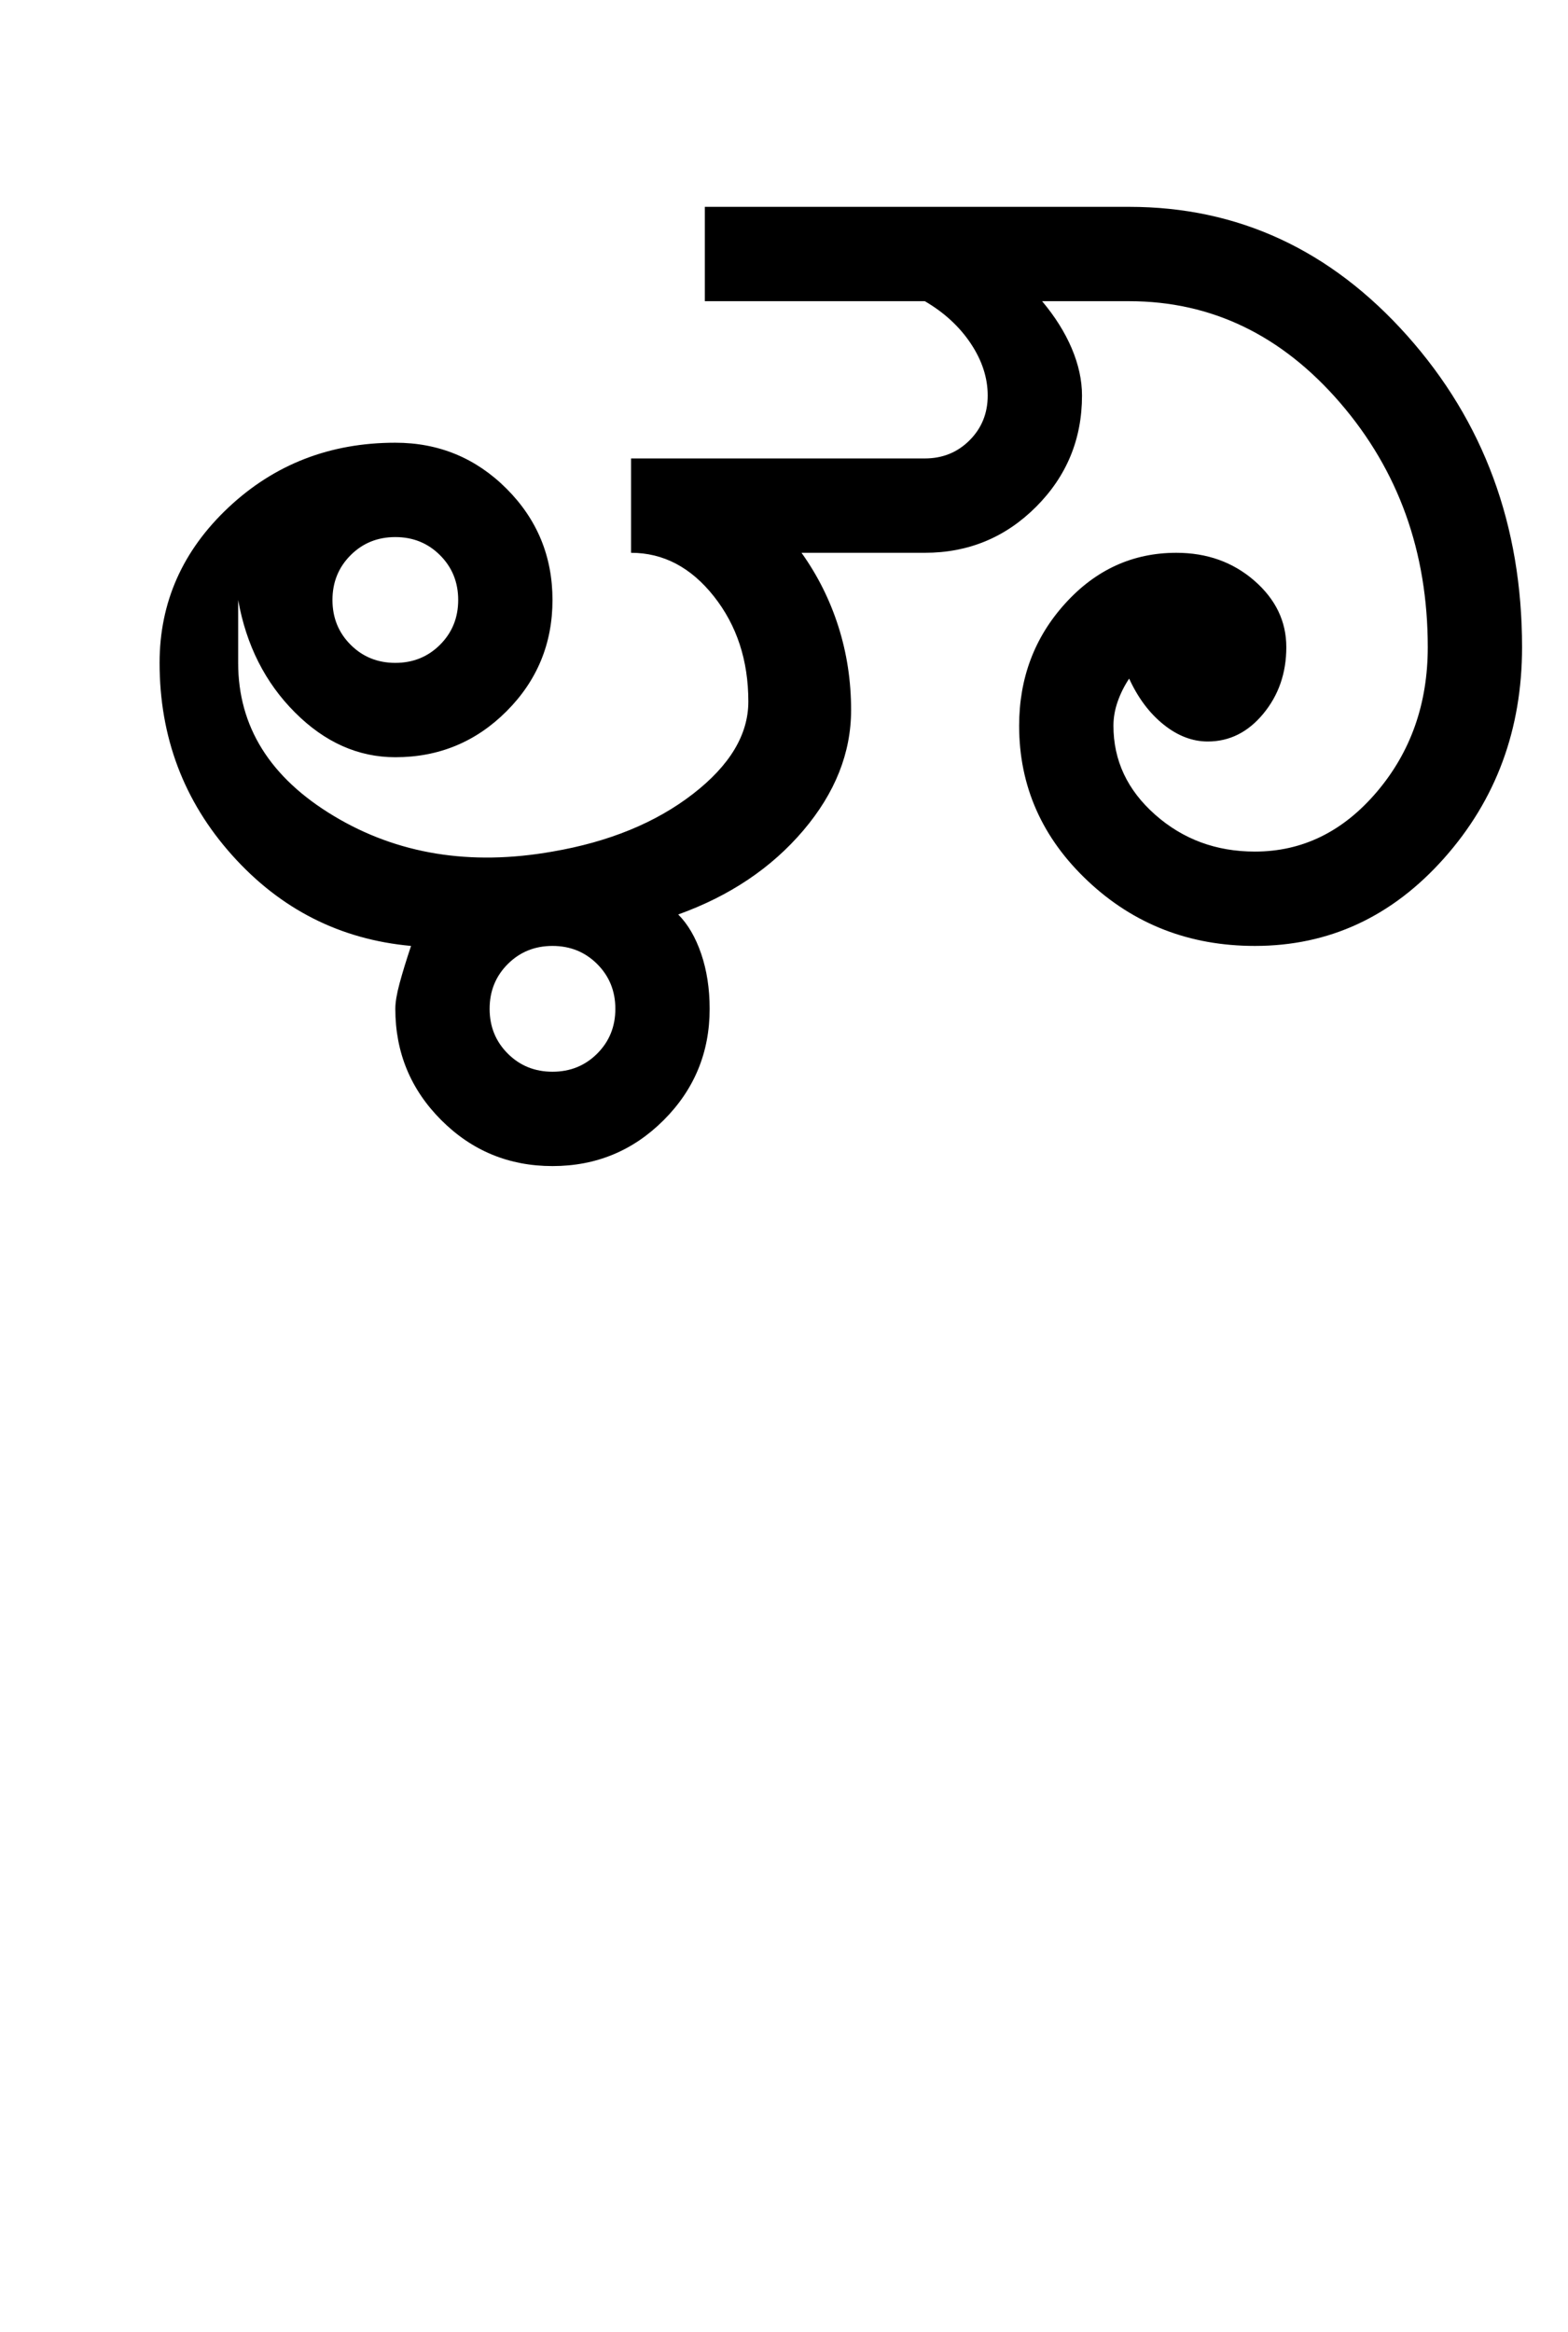 <?xml version="1.0" encoding="UTF-8"?>
<svg xmlns="http://www.w3.org/2000/svg" xmlns:xlink="http://www.w3.org/1999/xlink" width="324.25pt" height="482pt" viewBox="0 0 324.25 482" version="1.1">
<defs>
<g>
<symbol overflow="visible" id="glyph0-0">
<path style="stroke:none;" d="M 25 0 L 25 -175 L 175 -175 L 175 0 Z M 37.5 -12.5 L 162.5 -12.5 L 162.5 -162.5 L 37.5 -162.5 Z M 37.5 -12.5 "/>
</symbol>
<symbol overflow="visible" id="glyph0-1">
<path style="stroke:none;" d="M 52.75 -117 C 52.75 -113.332 54 -110.25 56.5 -107.75 C 59 -105.25 62.082 -104 65.75 -104 C 69.414 -104 72.5 -105.25 75 -107.75 C 77.5 -110.25 78.75 -113.332 78.75 -117 C 78.75 -120.664 77.5 -123.75 75 -126.25 C 72.5 -128.75 69.414 -130 65.75 -130 C 62.082 -130 59 -128.75 56.5 -126.25 C 54 -123.75 52.75 -120.664 52.75 -117 Z M 85.25 -32.5 C 85.25 -28.832 86.5 -25.75 89 -23.25 C 91.5 -20.75 94.582 -19.5 98.25 -19.5 C 101.914 -19.5 105 -20.75 107.5 -23.25 C 110 -25.75 111.25 -28.832 111.25 -32.5 C 111.25 -36.164 110 -39.25 107.5 -41.75 C 105 -44.25 101.914 -45.5 98.25 -45.5 C 94.582 -45.5 91.5 -44.25 89 -41.75 C 86.5 -39.25 85.25 -36.164 85.25 -32.5 Z M 98.25 -65 C 109.914 -67 119.582 -70.957 127.25 -76.875 C 134.914 -82.789 138.75 -89.164 138.75 -96 C 138.75 -104.5 136.375 -111.75 131.625 -117.75 C 126.875 -123.75 121.164 -126.75 114.5 -126.75 L 114.5 -146.25 L 175.25 -146.25 C 178.914 -146.25 182 -147.5 184.5 -150 C 187 -152.5 188.25 -155.582 188.25 -159.25 C 188.25 -162.914 187.082 -166.5 184.75 -170 C 182.414 -173.5 179.25 -176.414 175.25 -178.75 L 129.75 -178.75 L 129.75 -198.25 L 217.5 -198.25 C 240 -198.25 259.164 -189.375 275 -171.625 C 290.832 -153.875 298.75 -132.414 298.75 -107.25 C 298.75 -90.25 293.375 -75.707 282.625 -63.625 C 271.875 -51.539 258.832 -45.5 243.5 -45.5 C 230 -45.5 218.5 -49.957 209 -58.875 C 199.5 -67.789 194.75 -78.5 194.75 -91 C 194.75 -100.832 197.914 -109.25 204.25 -116.25 C 210.582 -123.25 218.25 -126.75 227.25 -126.75 C 233.582 -126.75 238.957 -124.832 243.375 -121 C 247.789 -117.164 250 -112.582 250 -107.25 C 250 -101.914 248.414 -97.332 245.25 -93.5 C 242.082 -89.664 238.25 -87.75 233.75 -87.75 C 230.582 -87.75 227.539 -88.914 224.625 -91.25 C 221.707 -93.582 219.332 -96.75 217.5 -100.75 C 216.5 -99.25 215.707 -97.664 215.125 -96 C 214.539 -94.332 214.25 -92.664 214.25 -91 C 214.25 -83.832 217.125 -77.707 222.875 -72.625 C 228.625 -67.539 235.5 -65 243.5 -65 C 253.332 -65 261.75 -69.125 268.75 -77.375 C 275.75 -85.625 279.25 -95.582 279.25 -107.25 C 279.25 -126.914 273.207 -143.75 261.125 -157.75 C 249.039 -171.75 234.5 -178.75 217.5 -178.75 L 199.5 -178.75 C 202.164 -175.582 204.207 -172.332 205.625 -169 C 207.039 -165.664 207.75 -162.414 207.75 -159.25 C 207.75 -150.25 204.582 -142.582 198.25 -136.25 C 191.914 -129.914 184.25 -126.75 175.25 -126.75 L 149.75 -126.75 C 153.082 -122.082 155.625 -117 157.375 -111.5 C 159.125 -106 160 -100.25 160 -94.25 C 160 -85.414 156.707 -77.125 150.125 -69.375 C 143.539 -61.625 134.914 -55.832 124.25 -52 C 126.25 -50 127.832 -47.289 129 -43.875 C 130.164 -40.457 130.75 -36.664 130.75 -32.5 C 130.75 -23.5 127.582 -15.832 121.25 -9.5 C 114.914 -3.164 107.25 0 98.25 0 C 89.25 0 81.582 -3.164 75.25 -9.5 C 68.914 -15.832 65.75 -23.5 65.75 -32.5 C 65.75 -33.832 66.039 -35.582 66.625 -37.75 C 67.207 -39.914 68 -42.5 69 -45.5 C 54.332 -46.832 42 -53.082 32 -64.25 C 22 -75.414 17 -88.664 17 -104 C 17 -116.5 21.75 -127.207 31.25 -136.125 C 40.75 -145.039 52.25 -149.5 65.75 -149.5 C 74.75 -149.5 82.414 -146.332 88.75 -140 C 95.082 -133.664 98.25 -126 98.25 -117 C 98.25 -108 95.082 -100.332 88.75 -94 C 82.414 -87.664 74.75 -84.5 65.75 -84.5 C 58.082 -84.5 51.164 -87.582 45 -93.75 C 38.832 -99.914 34.914 -107.664 33.25 -117 L 33.25 -104 C 33.25 -90.832 39.832 -80.289 53 -72.375 C 66.164 -64.457 81.25 -62 98.25 -65 Z M 98.25 -65 "/>
</symbol>
</g>
</defs>
<g id="surface1">
<rect x="0" y="0" width="324.25" height="482" style="fill:rgb(100%,100%,100%);fill-opacity:1;stroke:none;"/>
<g style="fill:rgb(0%,0%,0%);fill-opacity:1;">
  <use xlink:href="#glyph0-1" x="16" y="241"/>
</g>
</g>
</svg>
